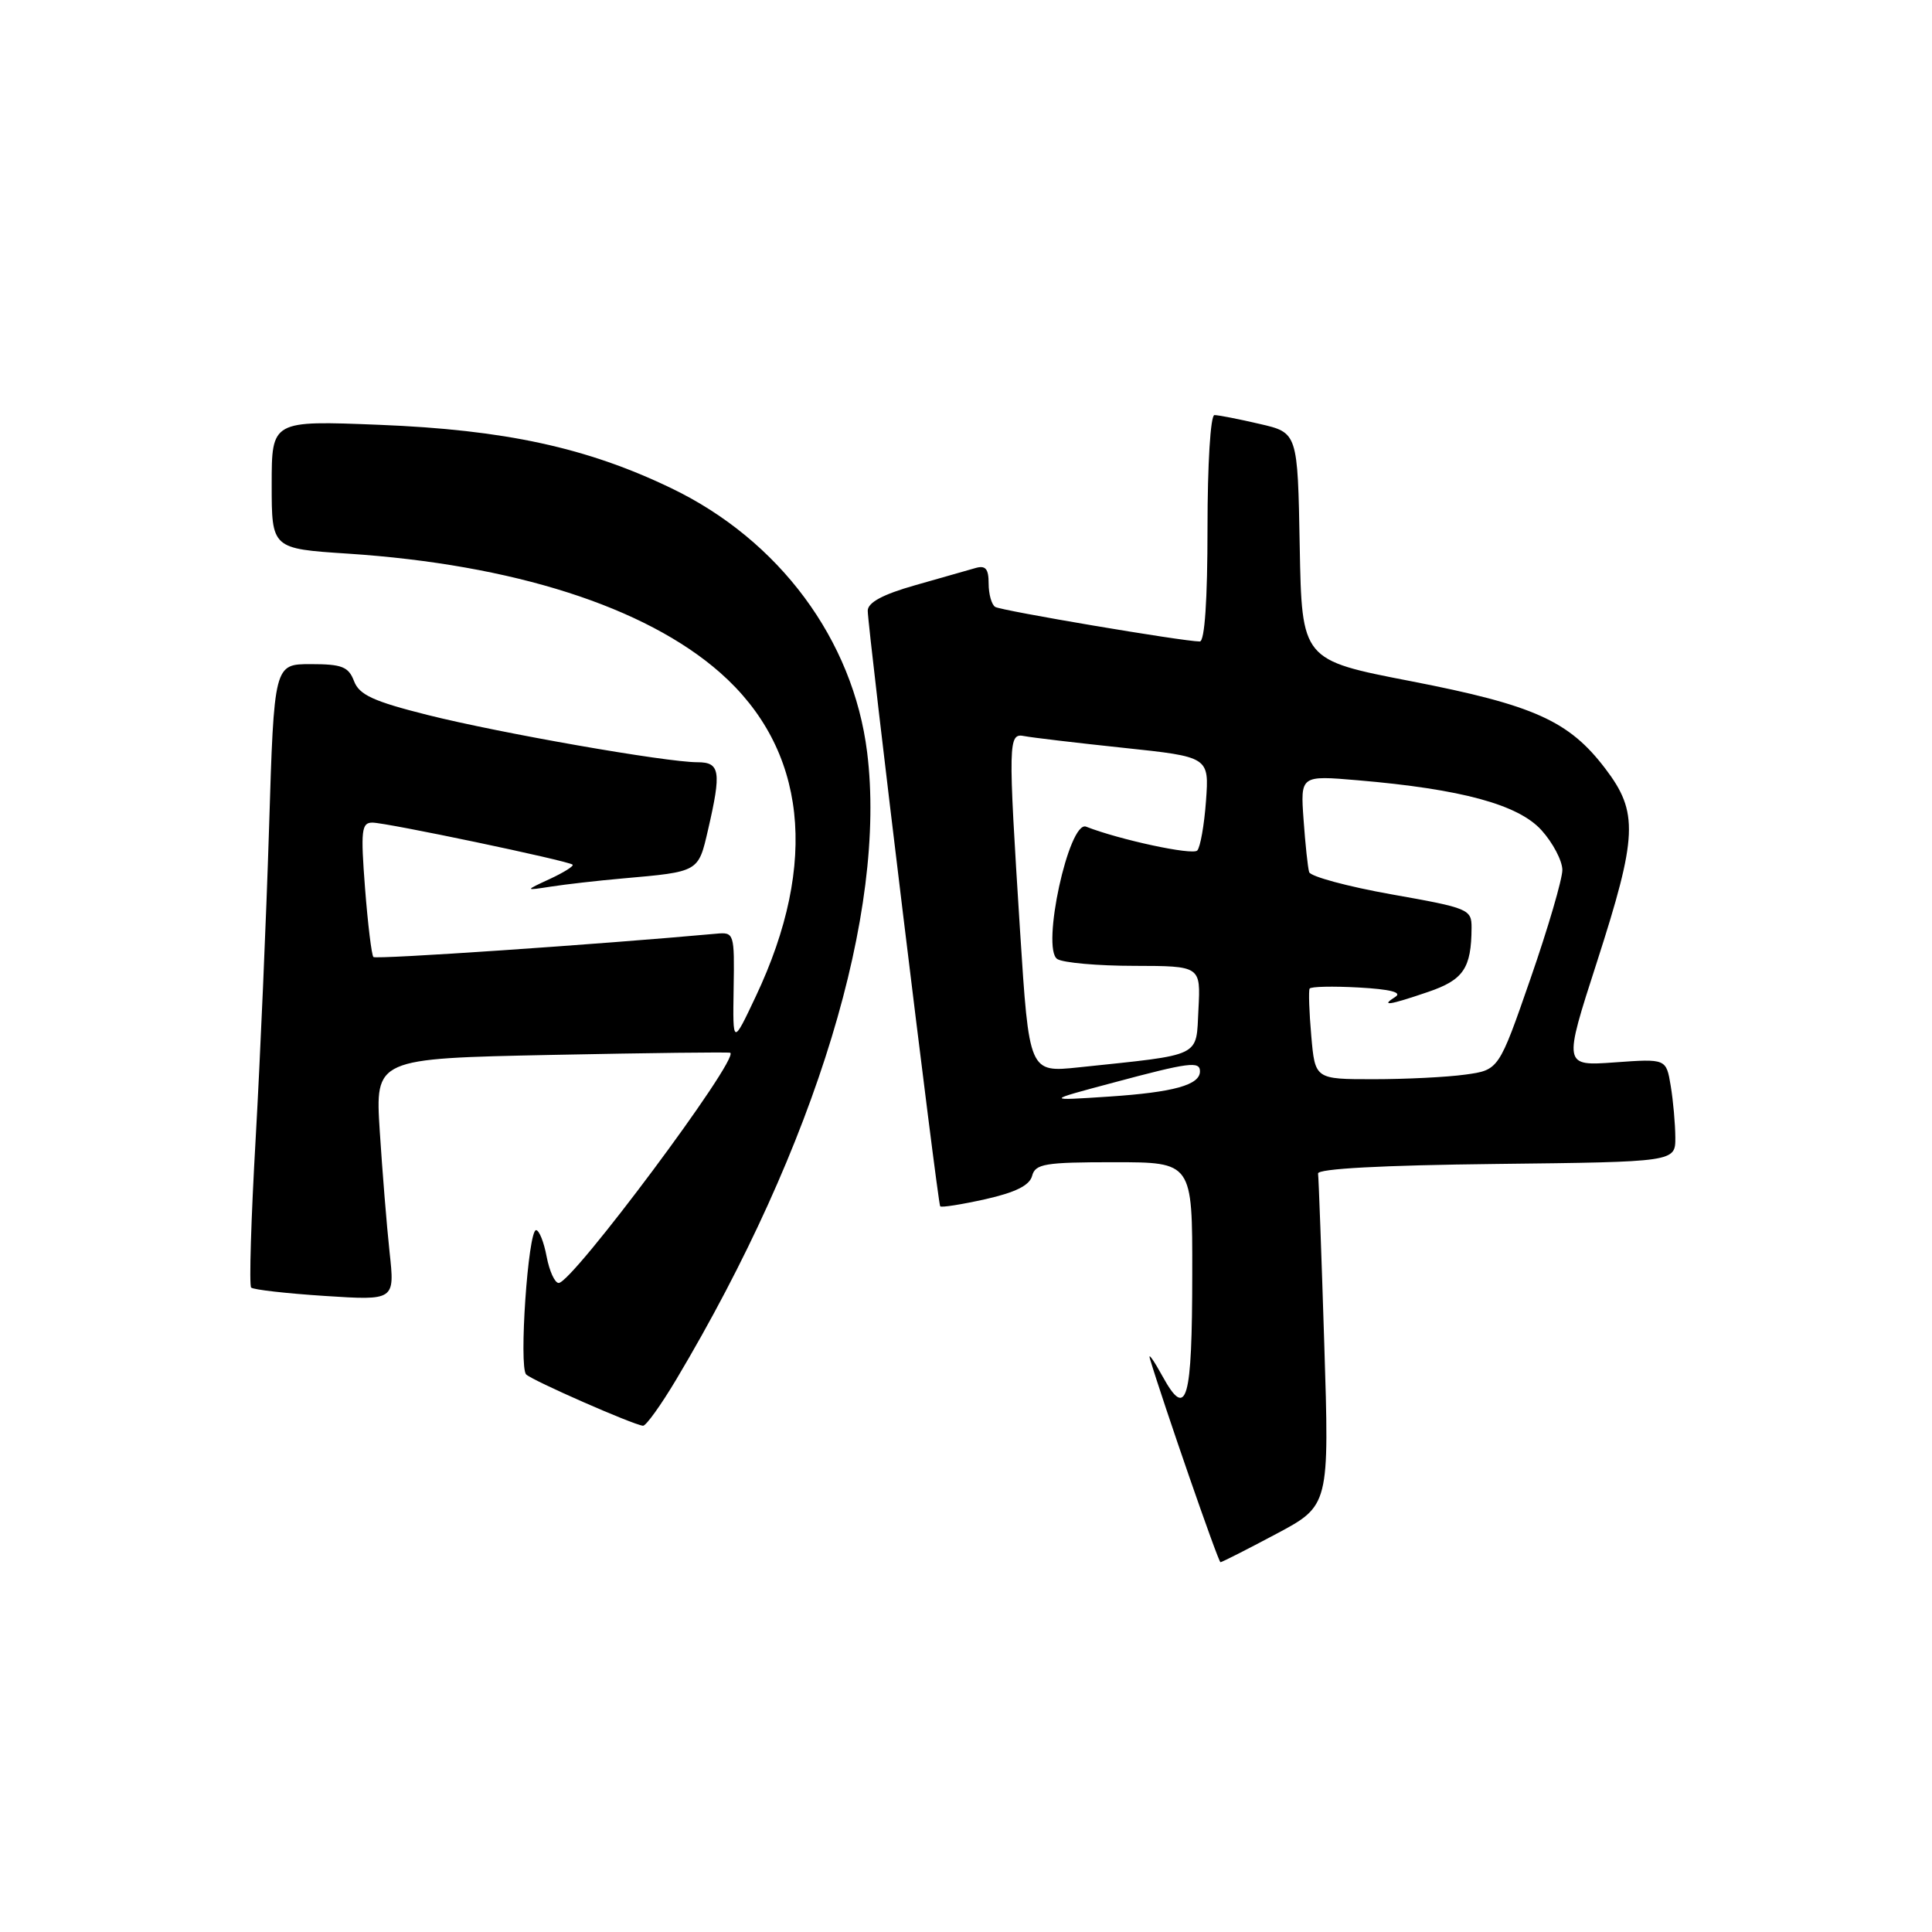<?xml version="1.0" encoding="UTF-8" standalone="no"?>
<!DOCTYPE svg PUBLIC "-//W3C//DTD SVG 1.1//EN" "http://www.w3.org/Graphics/SVG/1.1/DTD/svg11.dtd" >
<svg xmlns="http://www.w3.org/2000/svg" xmlns:xlink="http://www.w3.org/1999/xlink" version="1.1" viewBox="0 0 256 256">
 <g >
 <path fill="currentColor"
d=" M 169.11 203.25 C 176.15 199.50 176.15 199.50 175.47 178.00 C 175.10 166.18 174.73 156.05 174.65 155.50 C 174.55 154.86 183.14 154.40 198.25 154.23 C 222.00 153.96 222.00 153.96 221.99 150.73 C 221.98 148.95 221.71 145.88 221.38 143.89 C 220.78 140.28 220.78 140.28 213.97 140.77 C 207.15 141.26 207.15 141.26 211.58 127.54 C 216.99 110.75 217.13 107.64 212.70 101.83 C 207.89 95.51 203.26 93.43 186.95 90.26 C 172.50 87.46 172.50 87.46 172.22 72.40 C 171.95 57.33 171.95 57.33 166.90 56.17 C 164.12 55.52 161.43 55.00 160.92 55.00 C 160.40 55.00 160.00 61.49 160.00 70.00 C 160.00 79.50 159.63 85.00 158.98 85.00 C 156.81 85.00 132.68 80.92 131.87 80.42 C 131.39 80.12 131.00 78.73 131.00 77.32 C 131.00 75.36 130.59 74.88 129.25 75.27 C 128.29 75.54 124.69 76.57 121.25 77.55 C 116.98 78.76 115.00 79.83 114.98 80.91 C 114.96 83.08 124.24 159.41 124.58 159.84 C 124.72 160.03 127.42 159.60 130.57 158.90 C 134.56 158.00 136.43 157.07 136.76 155.81 C 137.18 154.21 138.44 154.00 147.62 154.00 C 158.00 154.00 158.00 154.00 157.98 168.75 C 157.97 185.69 157.25 188.20 154.06 182.40 C 152.88 180.25 152.12 179.18 152.36 180.00 C 154.10 185.83 161.43 207.00 161.72 207.00 C 161.91 207.00 165.24 205.31 169.11 203.25 Z  M 89.63 182.75 C 108.13 151.69 117.53 120.79 114.90 99.68 C 113.05 84.77 103.26 71.57 88.95 64.69 C 77.78 59.31 66.90 56.95 50.25 56.29 C 36.00 55.72 36.00 55.72 36.00 64.21 C 36.00 72.70 36.00 72.70 46.10 73.36 C 68.00 74.80 85.48 80.39 95.42 89.13 C 106.88 99.23 108.54 114.28 100.14 132.04 C 97.09 138.50 97.09 138.50 97.21 131.00 C 97.33 123.65 97.28 123.50 94.91 123.72 C 79.34 125.14 49.82 127.15 49.48 126.81 C 49.24 126.57 48.74 122.46 48.37 117.69 C 47.78 110.03 47.90 109.00 49.34 109.00 C 51.21 109.00 75.31 114.06 75.87 114.57 C 76.07 114.75 74.72 115.60 72.87 116.46 C 69.50 118.02 69.50 118.02 73.00 117.48 C 74.92 117.18 79.20 116.69 82.50 116.40 C 92.65 115.50 92.52 115.58 93.82 109.95 C 95.61 102.21 95.42 101.00 92.41 101.00 C 88.25 101.00 66.27 97.15 56.63 94.73 C 49.46 92.93 47.60 92.07 46.91 90.25 C 46.18 88.34 45.31 88.00 41.18 88.00 C 36.32 88.00 36.32 88.00 35.65 109.75 C 35.28 121.71 34.48 140.19 33.88 150.81 C 33.27 161.42 33.00 170.34 33.28 170.61 C 33.56 170.89 37.95 171.39 43.05 171.72 C 52.32 172.32 52.32 172.32 51.62 165.91 C 51.24 162.38 50.66 155.17 50.32 149.88 C 49.71 140.26 49.71 140.26 73.11 139.78 C 85.97 139.52 96.62 139.39 96.77 139.50 C 97.93 140.37 75.84 170.00 74.03 170.00 C 73.51 170.00 72.80 168.43 72.43 166.50 C 72.07 164.57 71.44 163.00 71.03 163.00 C 69.98 163.00 68.73 181.13 69.72 182.12 C 70.52 182.92 83.83 188.77 85.20 188.92 C 85.59 188.96 87.58 186.19 89.63 182.75 Z  M 147.50 143.46 C 157.57 140.76 159.00 140.58 159.00 141.96 C 159.00 143.76 155.53 144.73 147.00 145.30 C 138.50 145.86 138.50 145.86 147.50 143.46 Z  M 173.75 137.25 C 173.47 134.09 173.38 131.28 173.53 131.00 C 173.68 130.72 176.62 130.66 180.06 130.85 C 184.19 131.08 185.83 131.49 184.90 132.08 C 182.85 133.38 184.06 133.20 189.22 131.44 C 193.92 129.84 194.96 128.31 194.99 122.94 C 195.00 120.48 194.62 120.32 184.40 118.51 C 178.56 117.47 173.65 116.14 173.47 115.56 C 173.29 114.98 172.96 111.85 172.73 108.62 C 172.31 102.74 172.31 102.74 179.91 103.39 C 193.66 104.56 201.18 106.61 204.25 110.00 C 205.76 111.67 207.01 114.04 207.02 115.27 C 207.02 116.49 205.13 122.96 202.81 129.64 C 198.60 141.78 198.60 141.78 194.16 142.39 C 191.72 142.73 186.24 143.00 181.98 143.00 C 174.25 143.00 174.25 143.00 173.75 137.25 Z  M 135.16 123.31 C 133.56 98.05 133.58 97.10 135.75 97.54 C 136.71 97.73 142.61 98.43 148.86 99.09 C 160.22 100.29 160.22 100.29 159.80 106.13 C 159.57 109.33 159.04 112.29 158.64 112.70 C 157.99 113.35 148.33 111.27 143.92 109.54 C 141.64 108.64 137.93 125.71 140.10 127.08 C 140.87 127.57 145.46 127.98 150.30 127.98 C 159.10 128.00 159.10 128.00 158.80 133.74 C 158.46 140.19 159.51 139.68 142.93 141.43 C 136.36 142.12 136.36 142.12 135.16 123.31 Z "/>
</g>
</svg>